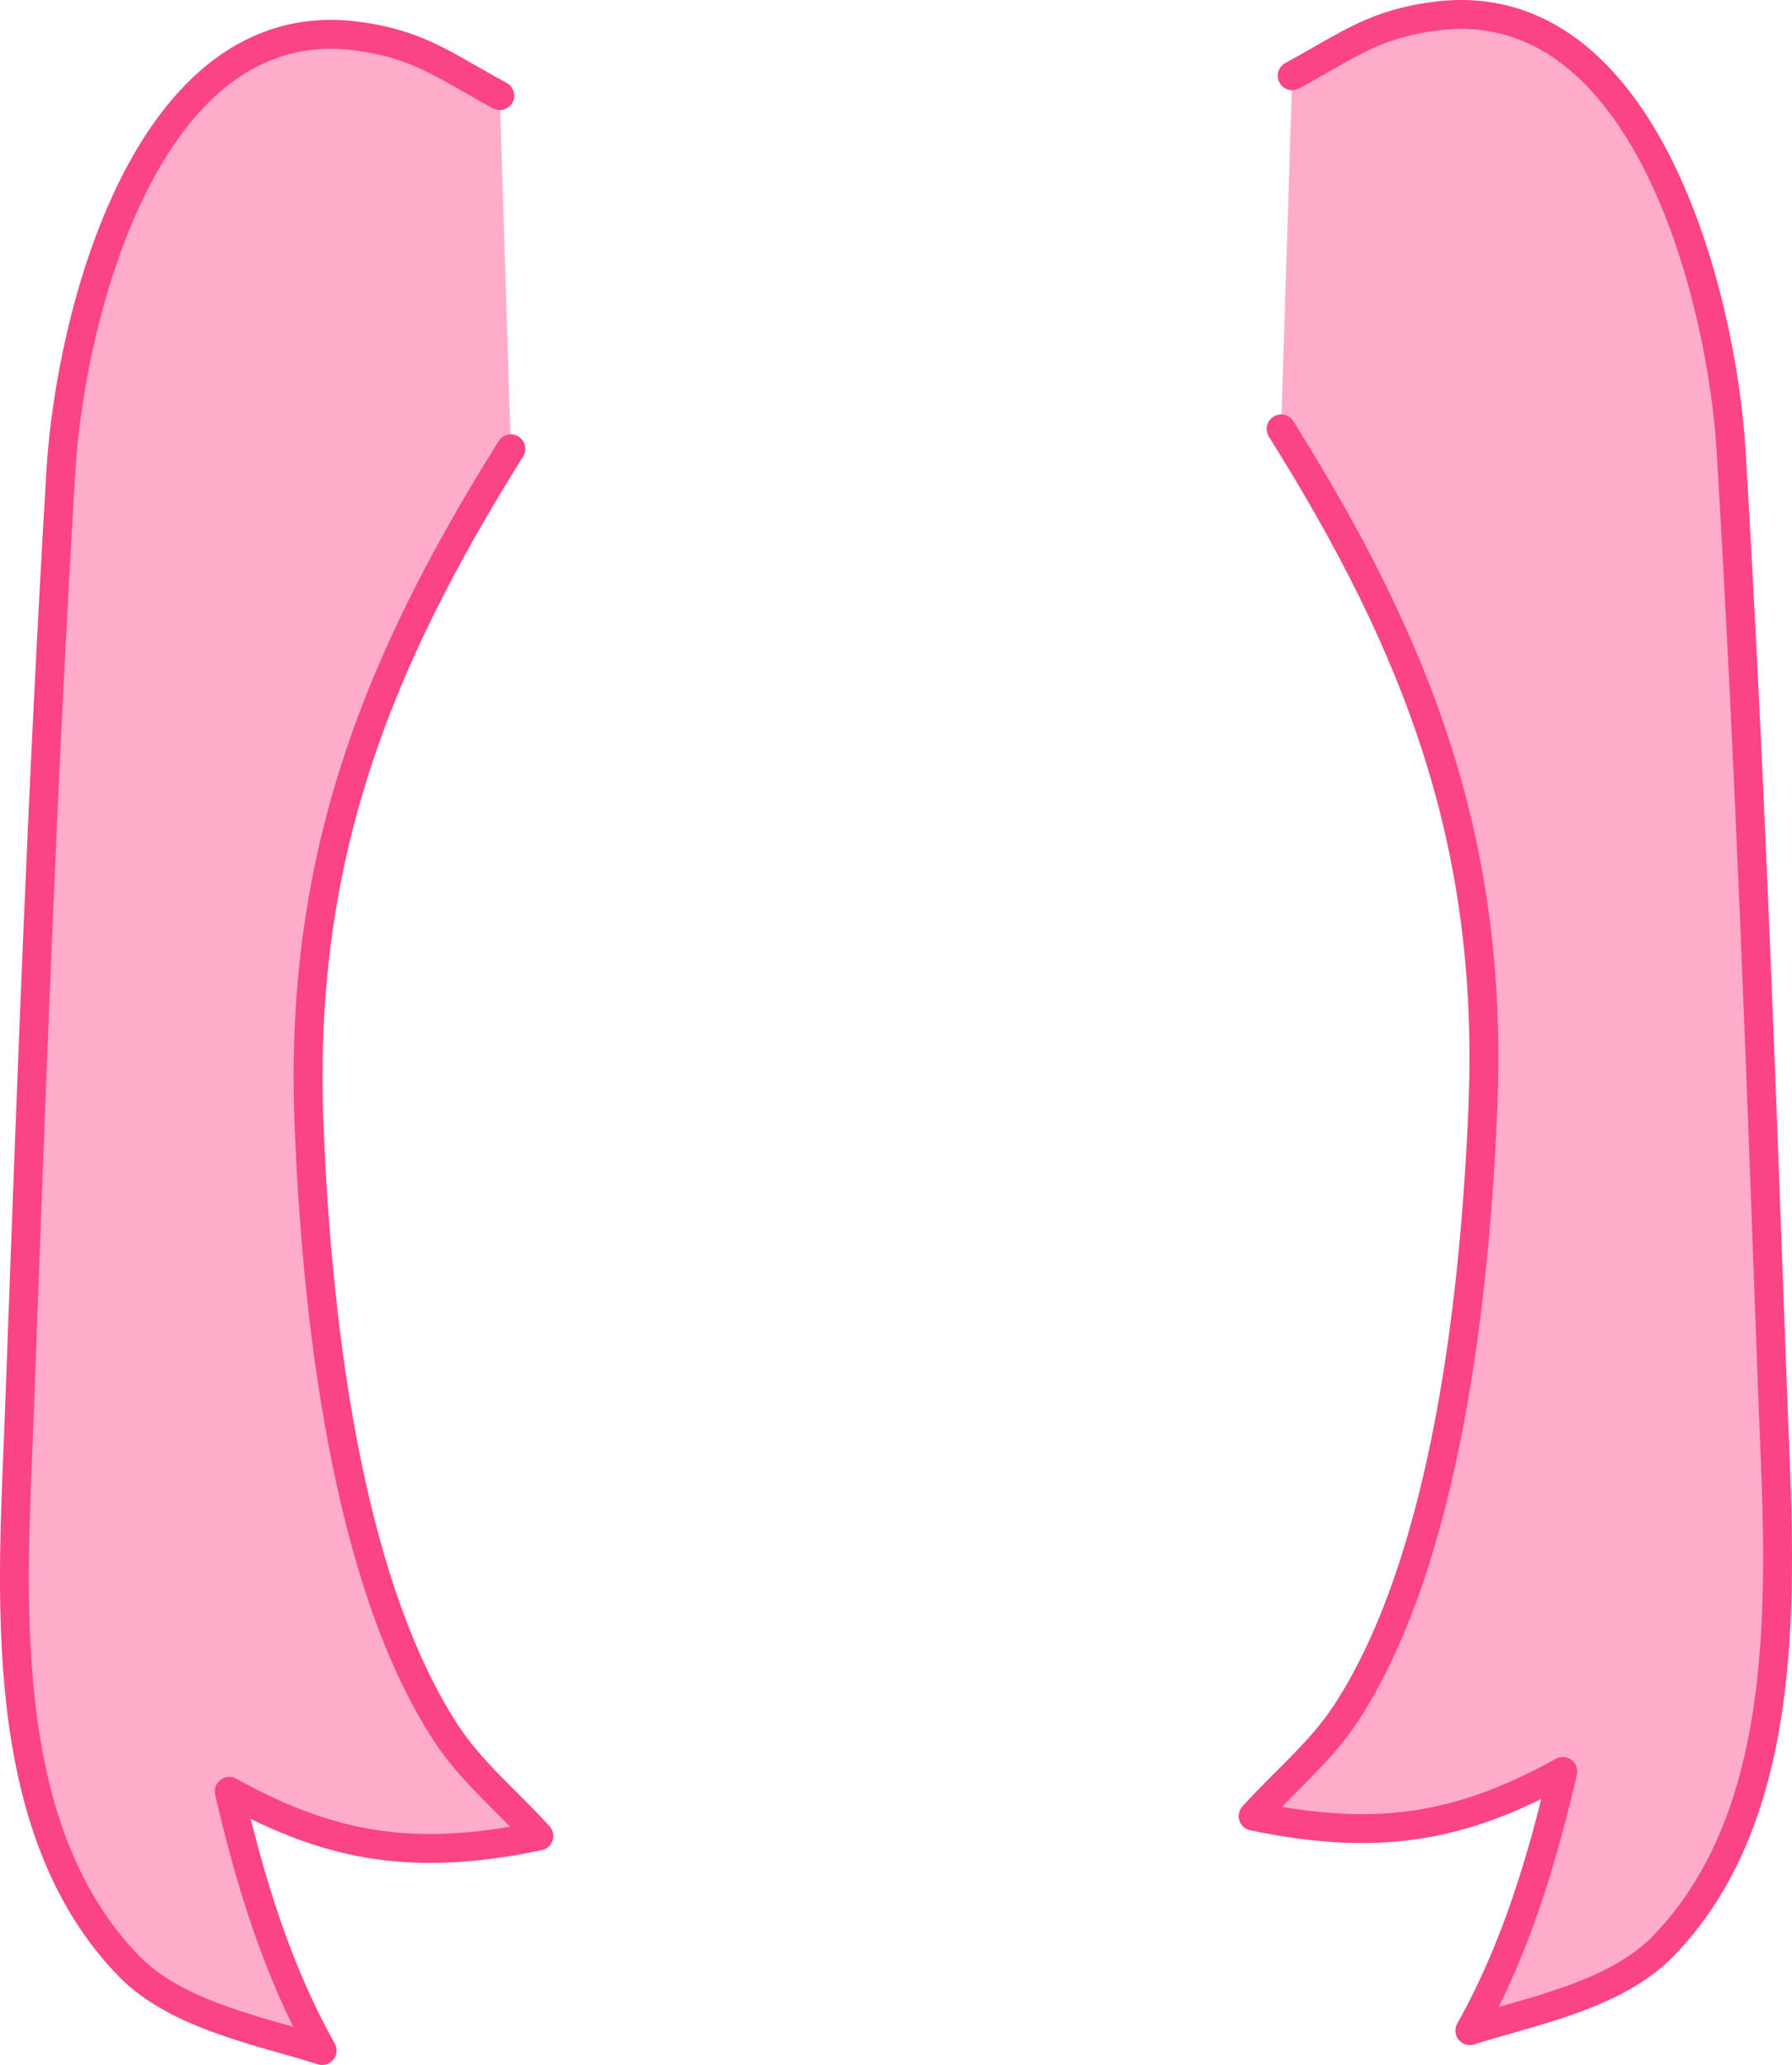 <?xml version="1.0" encoding="UTF-8" standalone="no"?>
<!DOCTYPE svg PUBLIC "-//W3C//DTD SVG 1.1//EN" "http://www.w3.org/Graphics/SVG/1.1/DTD/svg11.dtd">
<!-- Created with Vectornator (http://vectornator.io/) -->
<svg height="100%" stroke-miterlimit="10" style="fill-rule:nonzero;clip-rule:evenodd;stroke-linecap:round;stroke-linejoin:round;" version="1.1" viewBox="8.825 27.15 309.971 357.082" width="100%" xml:space="preserve" xmlns="http://www.w3.org/2000/svg" xmlns:xlink="http://www.w3.org/1999/xlink">
<defs/>
<g id="hair-b-11">
<path d="M232.346 40.244C242.034 34.989 246.415 31.298 257.254 29.927C293.53 25.339 306.681 78.741 308.259 105.074C311.504 159.237 313.444 213.472 315.432 267.695C316.547 298.128 320.1 339.444 296.498 363.695C288.121 372.303 273.386 374.988 263.077 378.293C270.86 364.462 275.567 348.937 279.144 333.475C261.036 343.531 246.495 345.523 225.584 341.202C230.942 335.266 237.286 330.09 241.657 323.395C259.265 296.421 264.038 249.905 265.327 218.664C267.212 172.949 254.193 139.218 230.425 101.323" fill="#ffacca" fill-rule="nonzero" opacity="1" stroke="#fa4485" stroke-linecap="round" stroke-linejoin="round" stroke-width="5"/>
<path d="M95.274 43.683C85.586 38.428 81.205 34.737 70.366 33.366C34.09 28.778 20.939 82.18 19.361 108.513C16.116 162.675 14.176 216.91 12.188 271.134C11.073 301.566 7.52 342.883 31.122 367.134C39.499 375.742 54.234 378.427 64.543 381.732C56.76 367.901 52.053 352.376 48.476 336.914C66.584 346.97 81.125 348.961 102.036 344.64C96.678 338.705 90.334 333.529 85.963 326.834C68.355 299.86 63.582 253.344 62.294 222.103C60.408 176.388 73.427 142.656 97.195 104.762" fill="#ffacca" fill-rule="nonzero" opacity="1" stroke="#fa4485" stroke-linecap="round" stroke-linejoin="round" stroke-width="5"/>
</g>
</svg>
